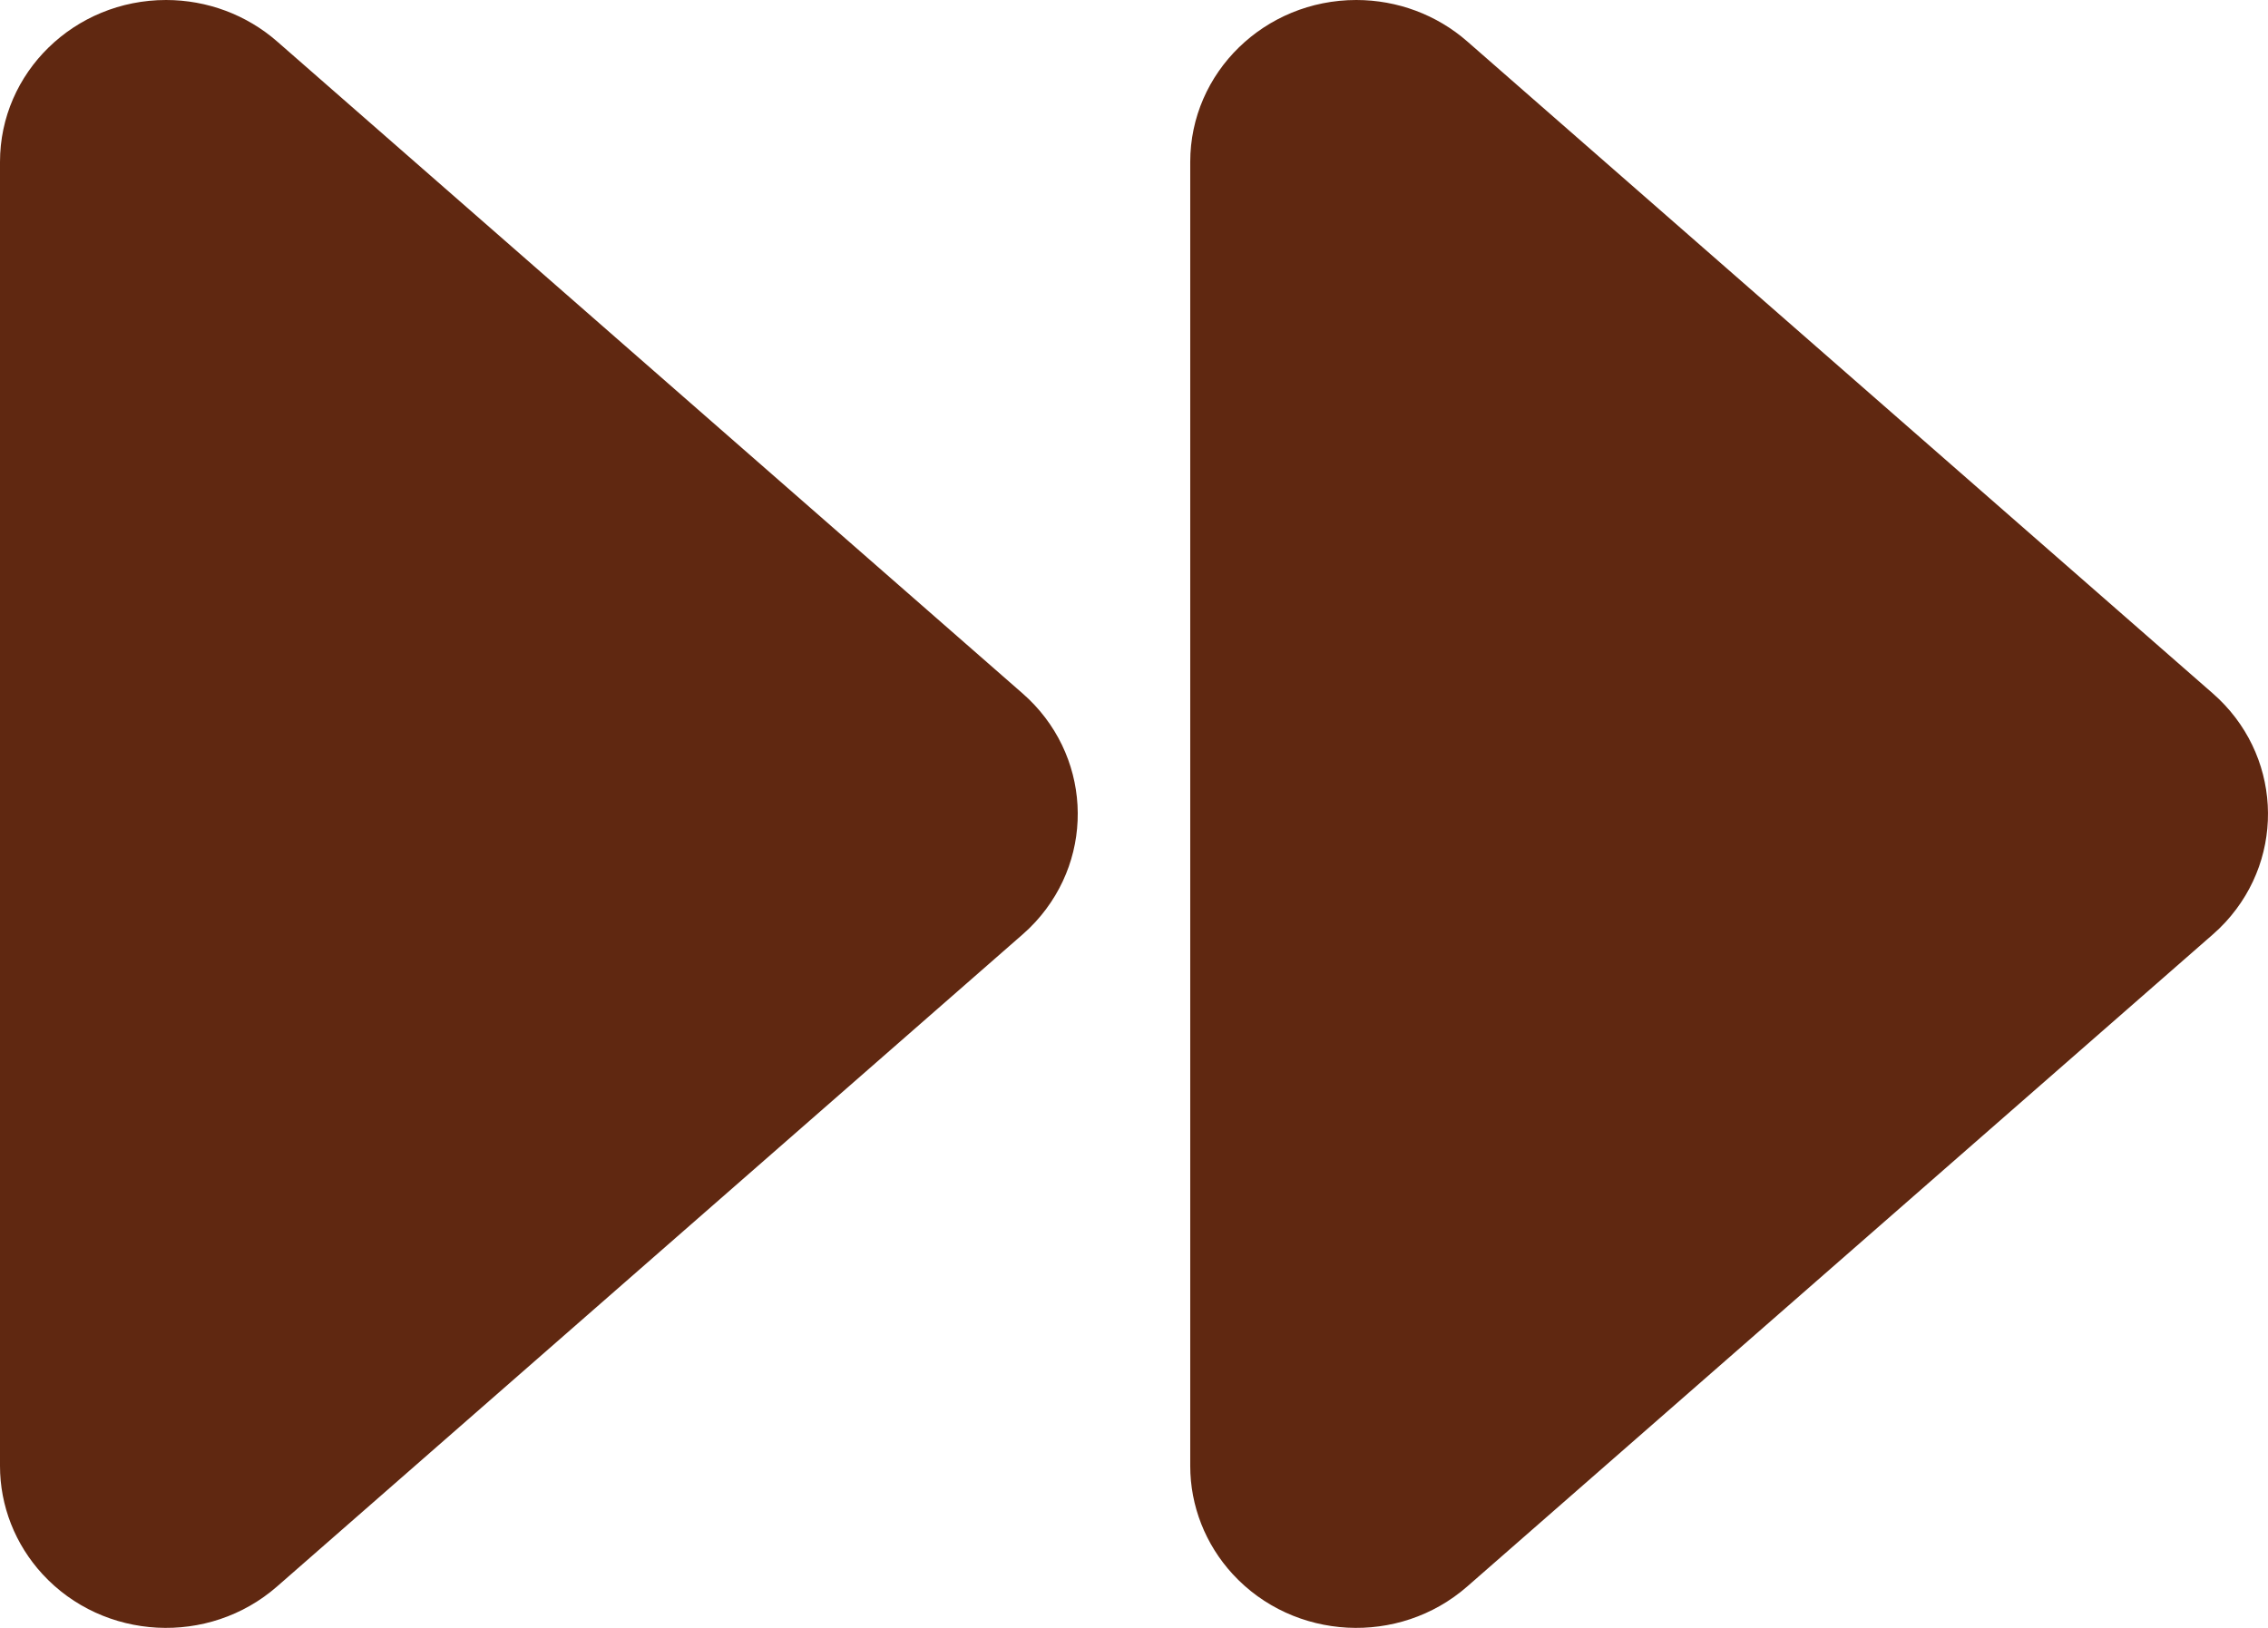<svg width="39" height="28" viewBox="0 0 39 28" fill="none" xmlns="http://www.w3.org/2000/svg">
<path d="M2.856 0C3.561 0 4.24 0.254 4.764 0.712L17.584 11.927C18.758 12.954 18.856 14.715 17.803 15.86C17.734 15.935 17.661 16.006 17.584 16.073L4.764 27.288C3.589 28.315 1.783 28.22 0.73 27.075C0.26 26.563 -0 25.901 9.28281e-08 25.215V2.785C9.28281e-08 1.247 1.279 0 2.856 0ZM23.323 0C24.028 0 24.707 0.254 25.23 0.712L38.051 11.927C39.225 12.954 39.323 14.715 38.27 15.86C38.201 15.935 38.128 16.006 38.051 16.073L25.23 27.288C24.056 28.315 22.25 28.22 21.197 27.075C20.727 26.563 20.467 25.901 20.467 25.215V2.785C20.467 1.247 21.746 0 23.323 0Z" fill="#602811"/>
</svg>
